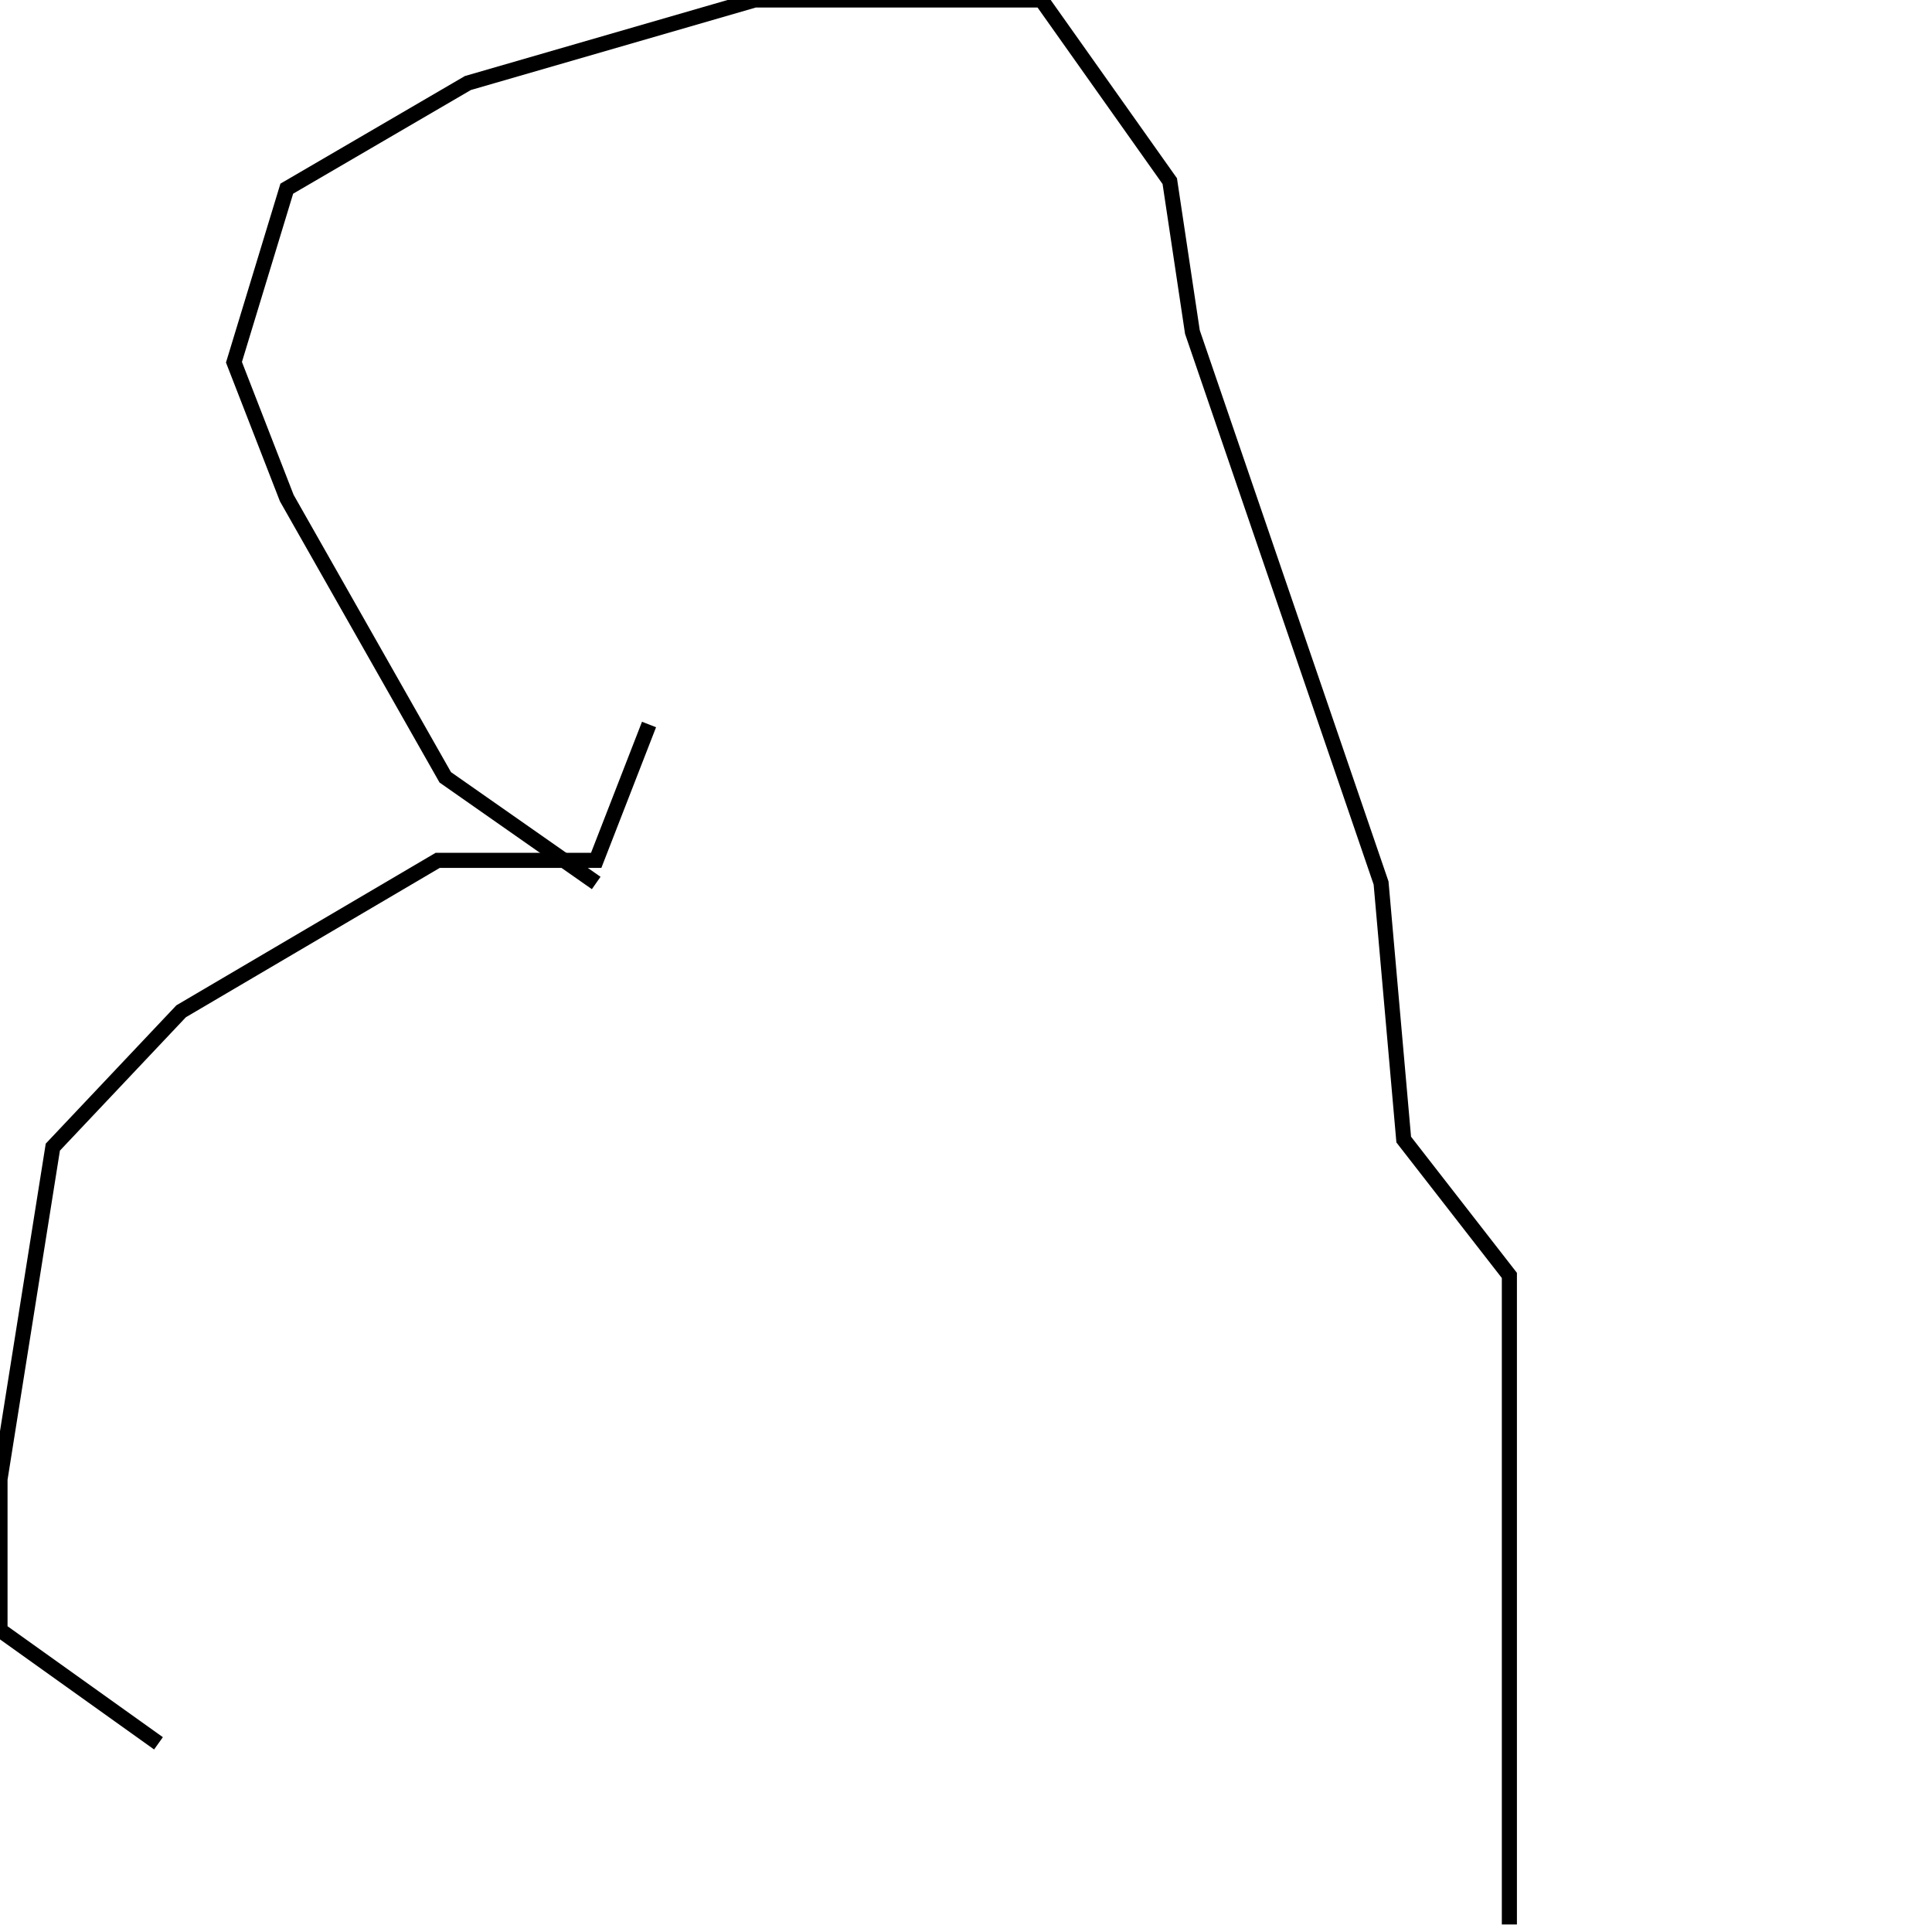 <?xml version="1.0" encoding="utf-8" ?>
<svg baseProfile="full" height="256" version="1.1" width="256" xmlns="http://www.w3.org/2000/svg" xmlns:ev="http://www.w3.org/2001/xml-events" xmlns:xlink="http://www.w3.org/1999/xlink"><defs /><polyline fill="none" points="79,117 59,103 38,66 31,48 38,25 62,11 100,0 138,0 155,24 158,44 183,117 186,151 200,169 200,255" stroke="rgb(0%,0%,0%)" stroke-width="2" /><polyline fill="none" points="86,96 79,114 58,114 24,134 7,152 0,196 0,216 21,231" stroke="rgb(0%,0%,0%)" stroke-width="2" /></svg>